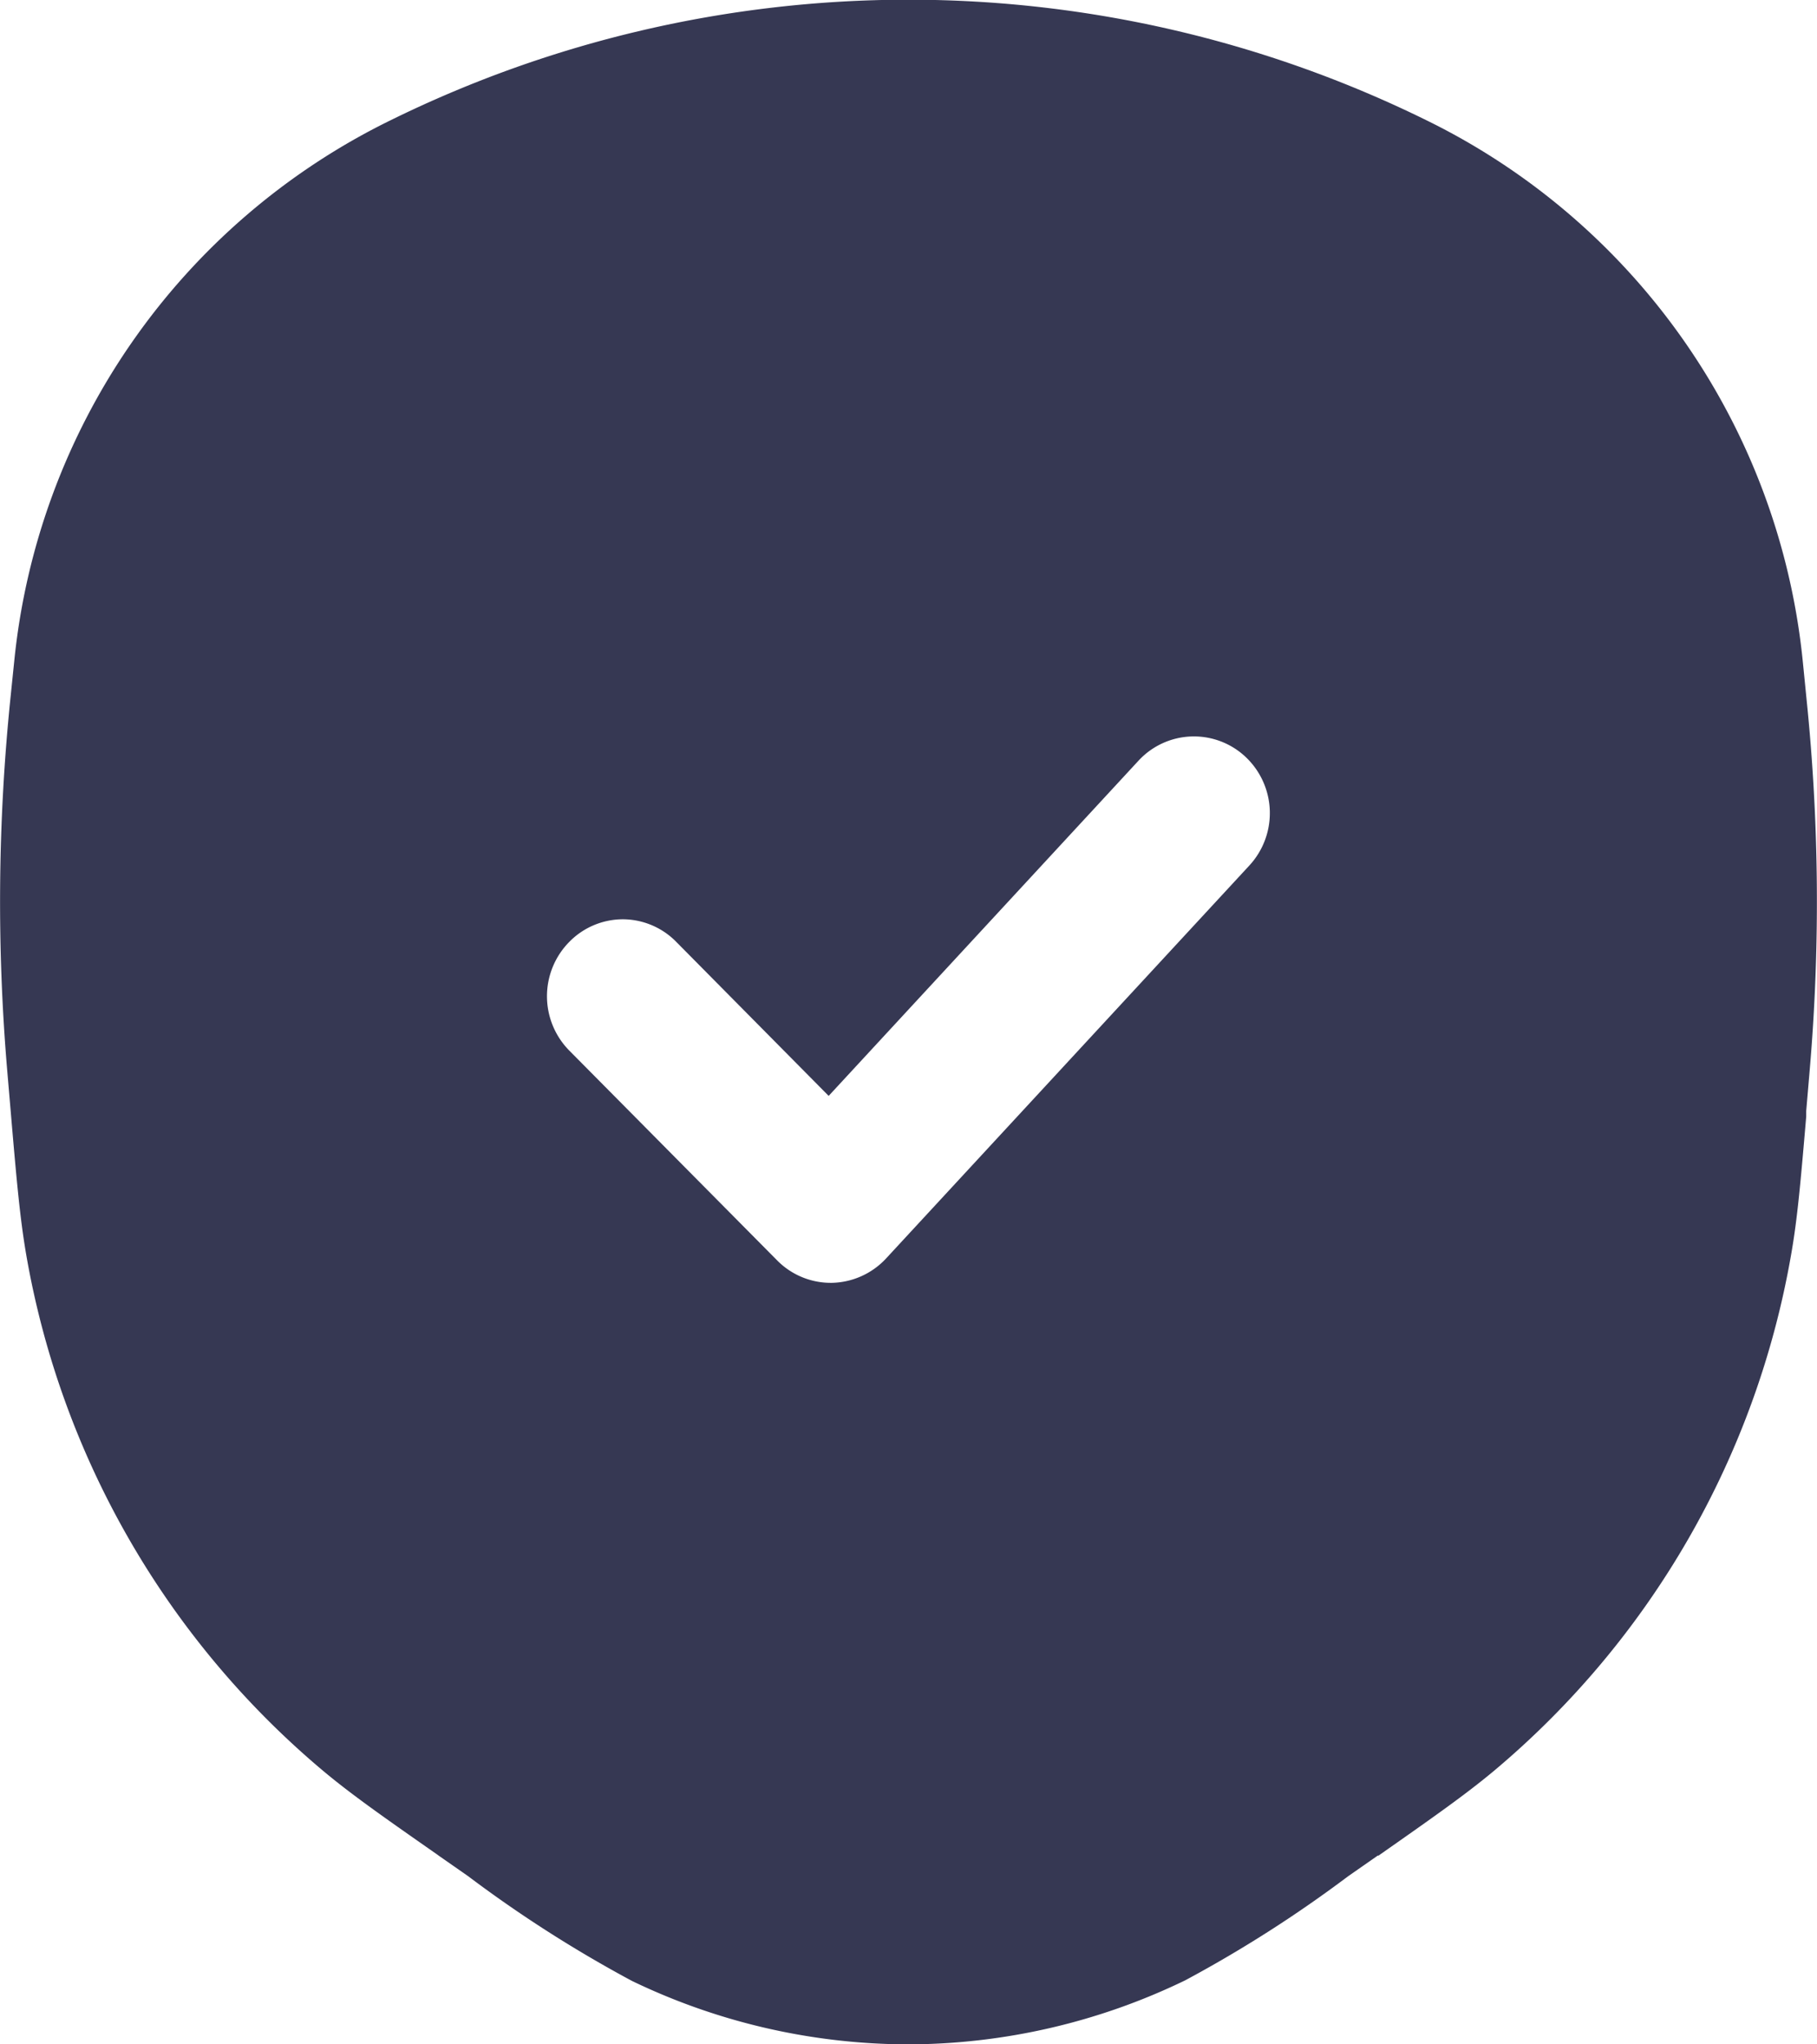 <svg xmlns="http://www.w3.org/2000/svg" width="16" height="18" viewBox="0 0 16 18">
  <g id="COCO_Bold_Shield_-_check" data-name="COCO/Bold/Shield - check" transform="translate(-941 -1505)">
    <path id="Vector" d="M949,1523a5.621,5.621,0,0,1-2.434-.558,11.2,11.2,0,0,1-1.444-.923l-.251-.175-.032-.023c-.464-.324-.743-.52-.991-.727a7.637,7.637,0,0,1-2.617-4.546c-.055-.32-.085-.654-.137-1.266l-.031-.363a17.6,17.6,0,0,1,.028-3.262l.033-.322a5.965,5.965,0,0,1,3.311-4.774,10.328,10.328,0,0,1,9.13,0,5.969,5.969,0,0,1,3.311,4.774l.032.322a17.431,17.431,0,0,1,.028,3.262l-.031.363,0,.049c-.048.561-.077.9-.133,1.216a7.637,7.637,0,0,1-2.618,4.546c-.253.211-.54.412-1.015.745l-.007,0-.251.175-.014.01a11.2,11.2,0,0,1-1.43.913A5.621,5.621,0,0,1,949,1523Zm-2.515-9.906a.662.662,0,0,0-.473.2.681.681,0,0,0,0,.955l1.829,1.846a.663.663,0,0,0,.474.2h.01a.671.671,0,0,0,.477-.214l3.2-3.461a.68.68,0,0,0-.032-.954.664.664,0,0,0-.945.032l-2.728,2.951-1.339-1.353A.662.662,0,0,0,946.485,1513.094Z" fill="#363853"/>
  </g>
</svg>
